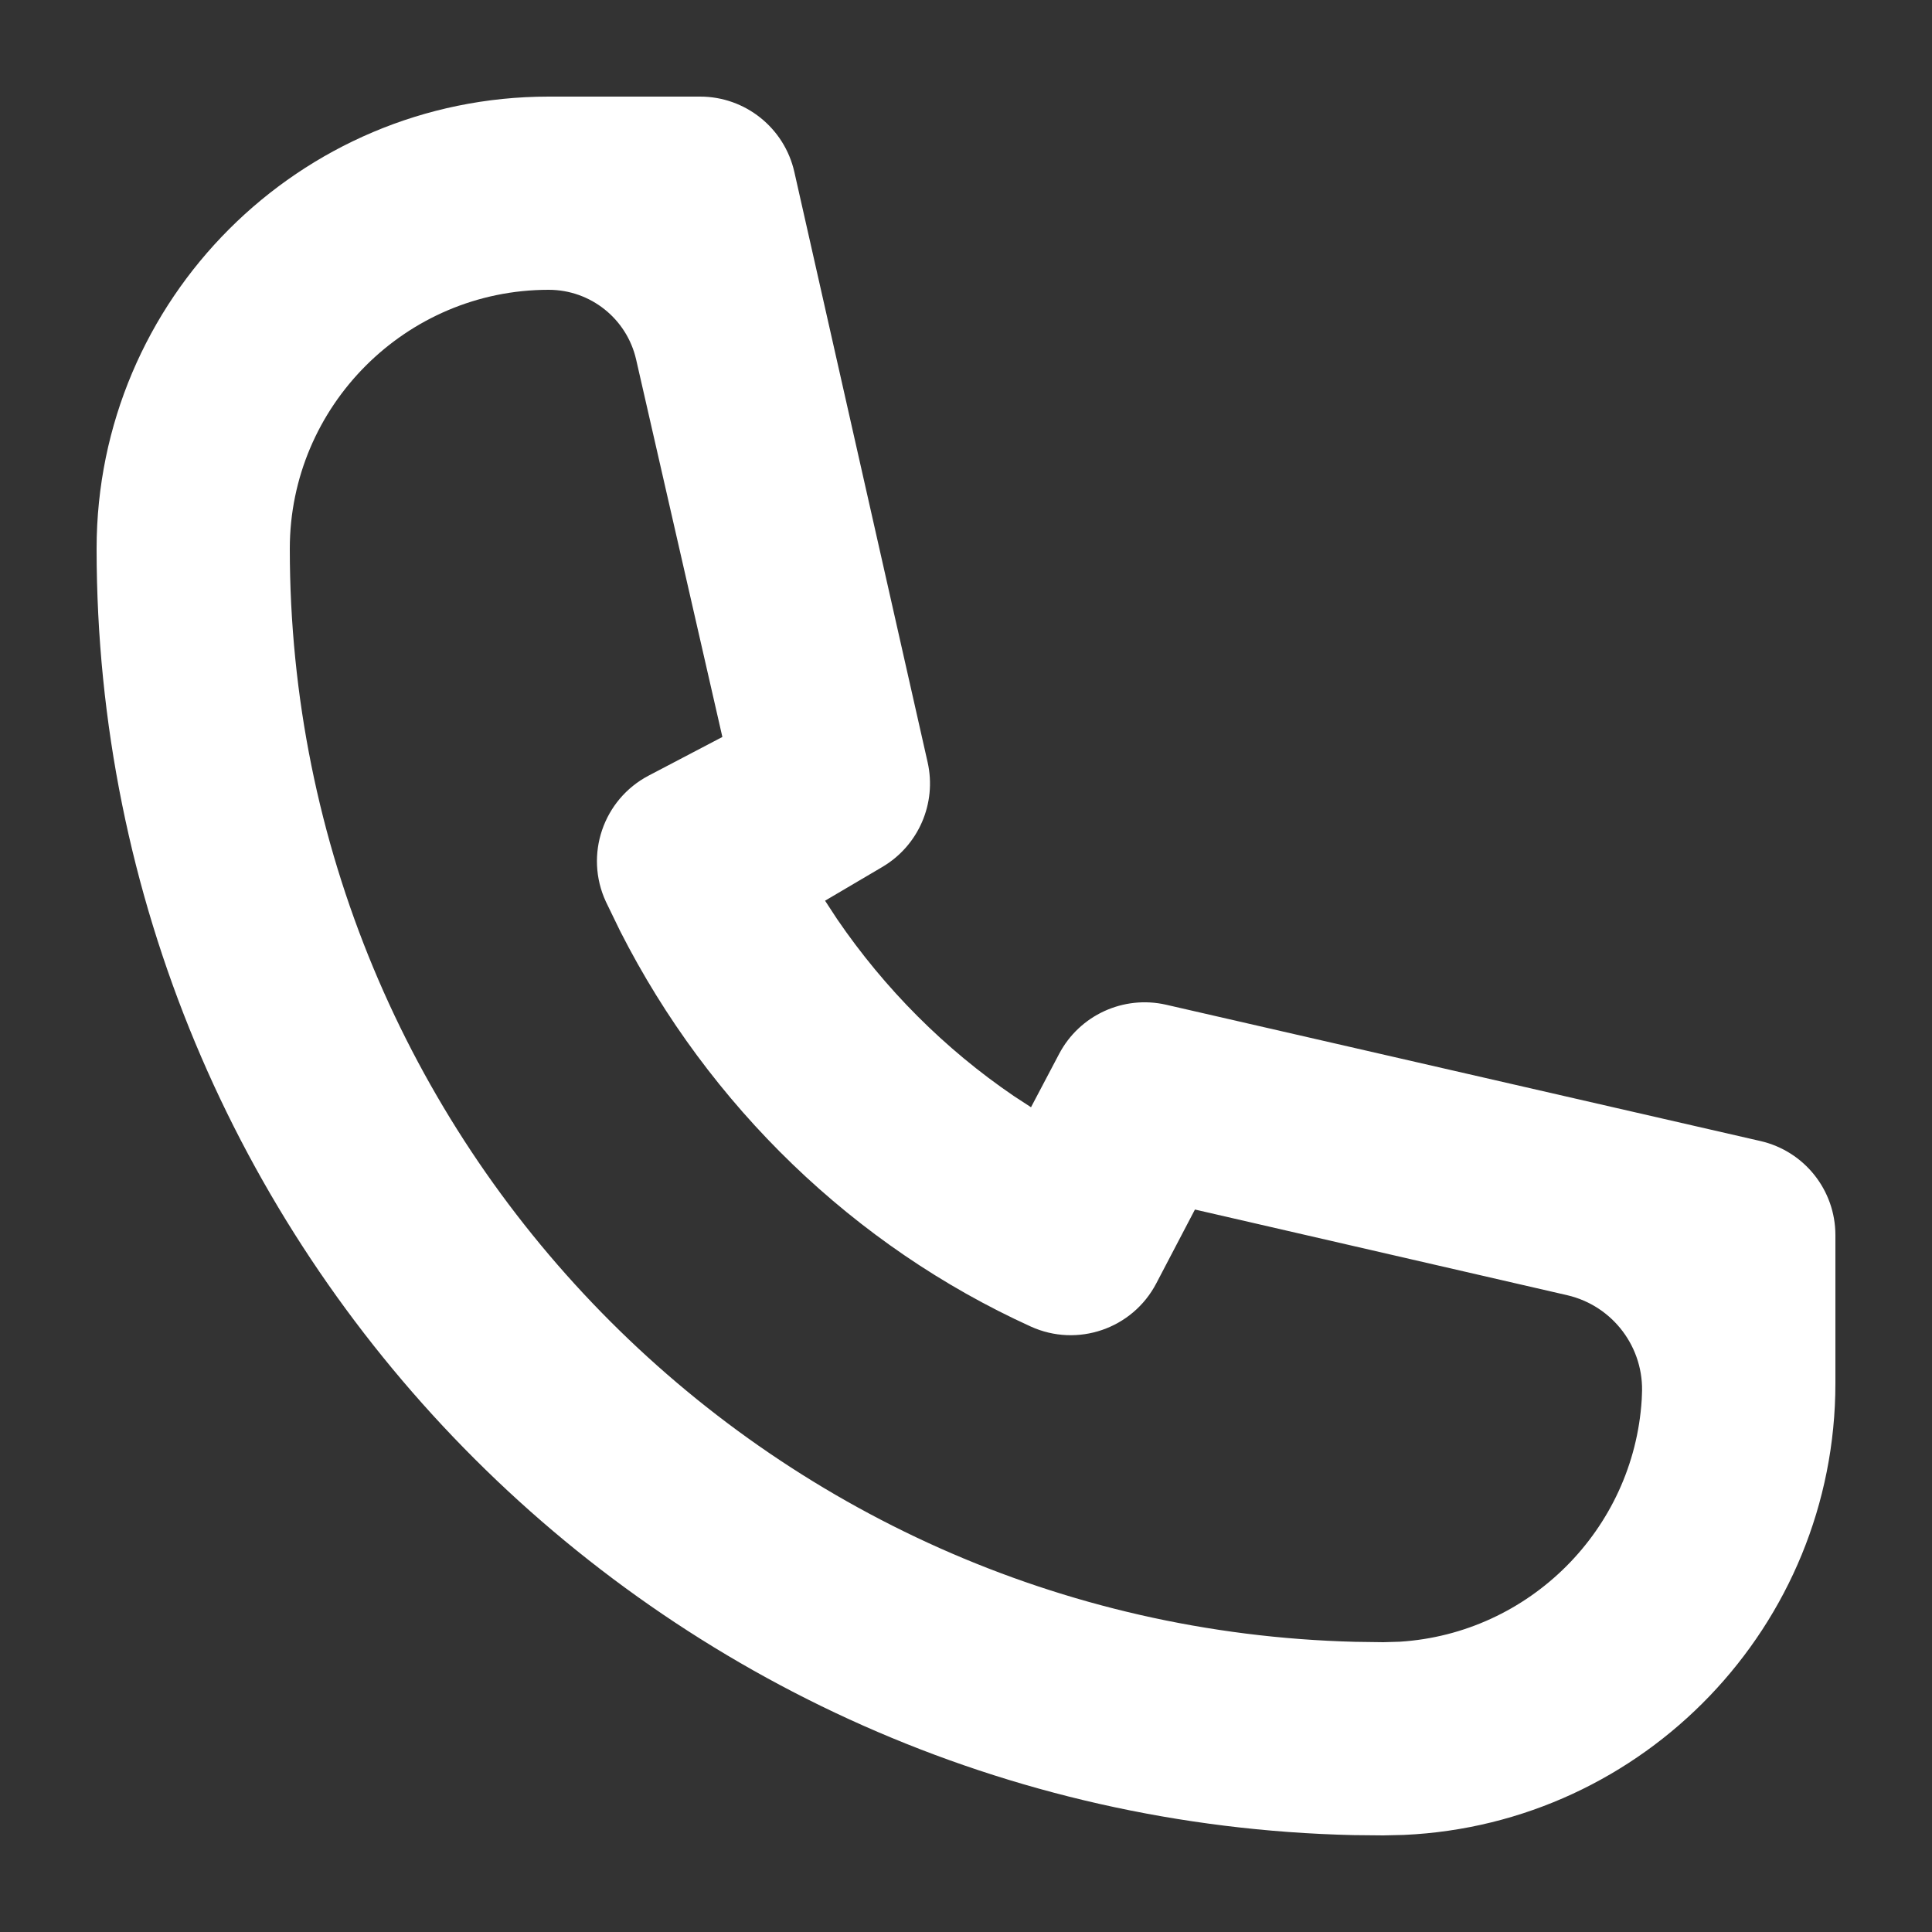 <svg width="20" height="20" viewBox="0 0 20 20" fill="none" xmlns="http://www.w3.org/2000/svg">
<rect x="0" y="0" width="20" height="20" fill="#333333" stroke="none"/>
<path d="M14.01 18.997C6.807 18.831 1 12.922 1 5.68C1 3.098 3.099 1 5.68 1H7.248C7.715 1 8.12 1.324 8.223 1.78L9.603 7.892C9.698 8.316 9.509 8.753 9.135 8.974L8.541 9.324L8.666 9.515C9.159 10.237 9.781 10.86 10.495 11.346L10.673 11.462L10.964 10.91C11.175 10.509 11.63 10.3 12.072 10.401L18.224 11.812C18.678 11.916 19 12.32 19 12.786C19 13.297 19 13.809 19 14.32C19 16.83 17.017 18.883 14.534 18.995L14.32 19L14.01 18.997ZM5.68 3C4.203 3 3 4.203 3 5.68C3 11.824 7.921 16.841 14.028 16.996L14.32 17L14.489 16.995C15.832 16.911 16.911 15.832 16.995 14.489L16.997 14.44C17.025 13.953 16.698 13.518 16.224 13.408L12.37 12.521L11.97 13.285C11.724 13.756 11.153 13.952 10.67 13.732L10.67 13.732C8.844 12.901 7.34 11.45 6.42 9.639L6.272 9.334L6.272 9.334C6.048 8.85 6.244 8.276 6.715 8.029L7.478 7.629L6.585 3.721C6.488 3.299 6.113 3 5.68 3Z" fill="#FFFFFF"/>
</svg>
